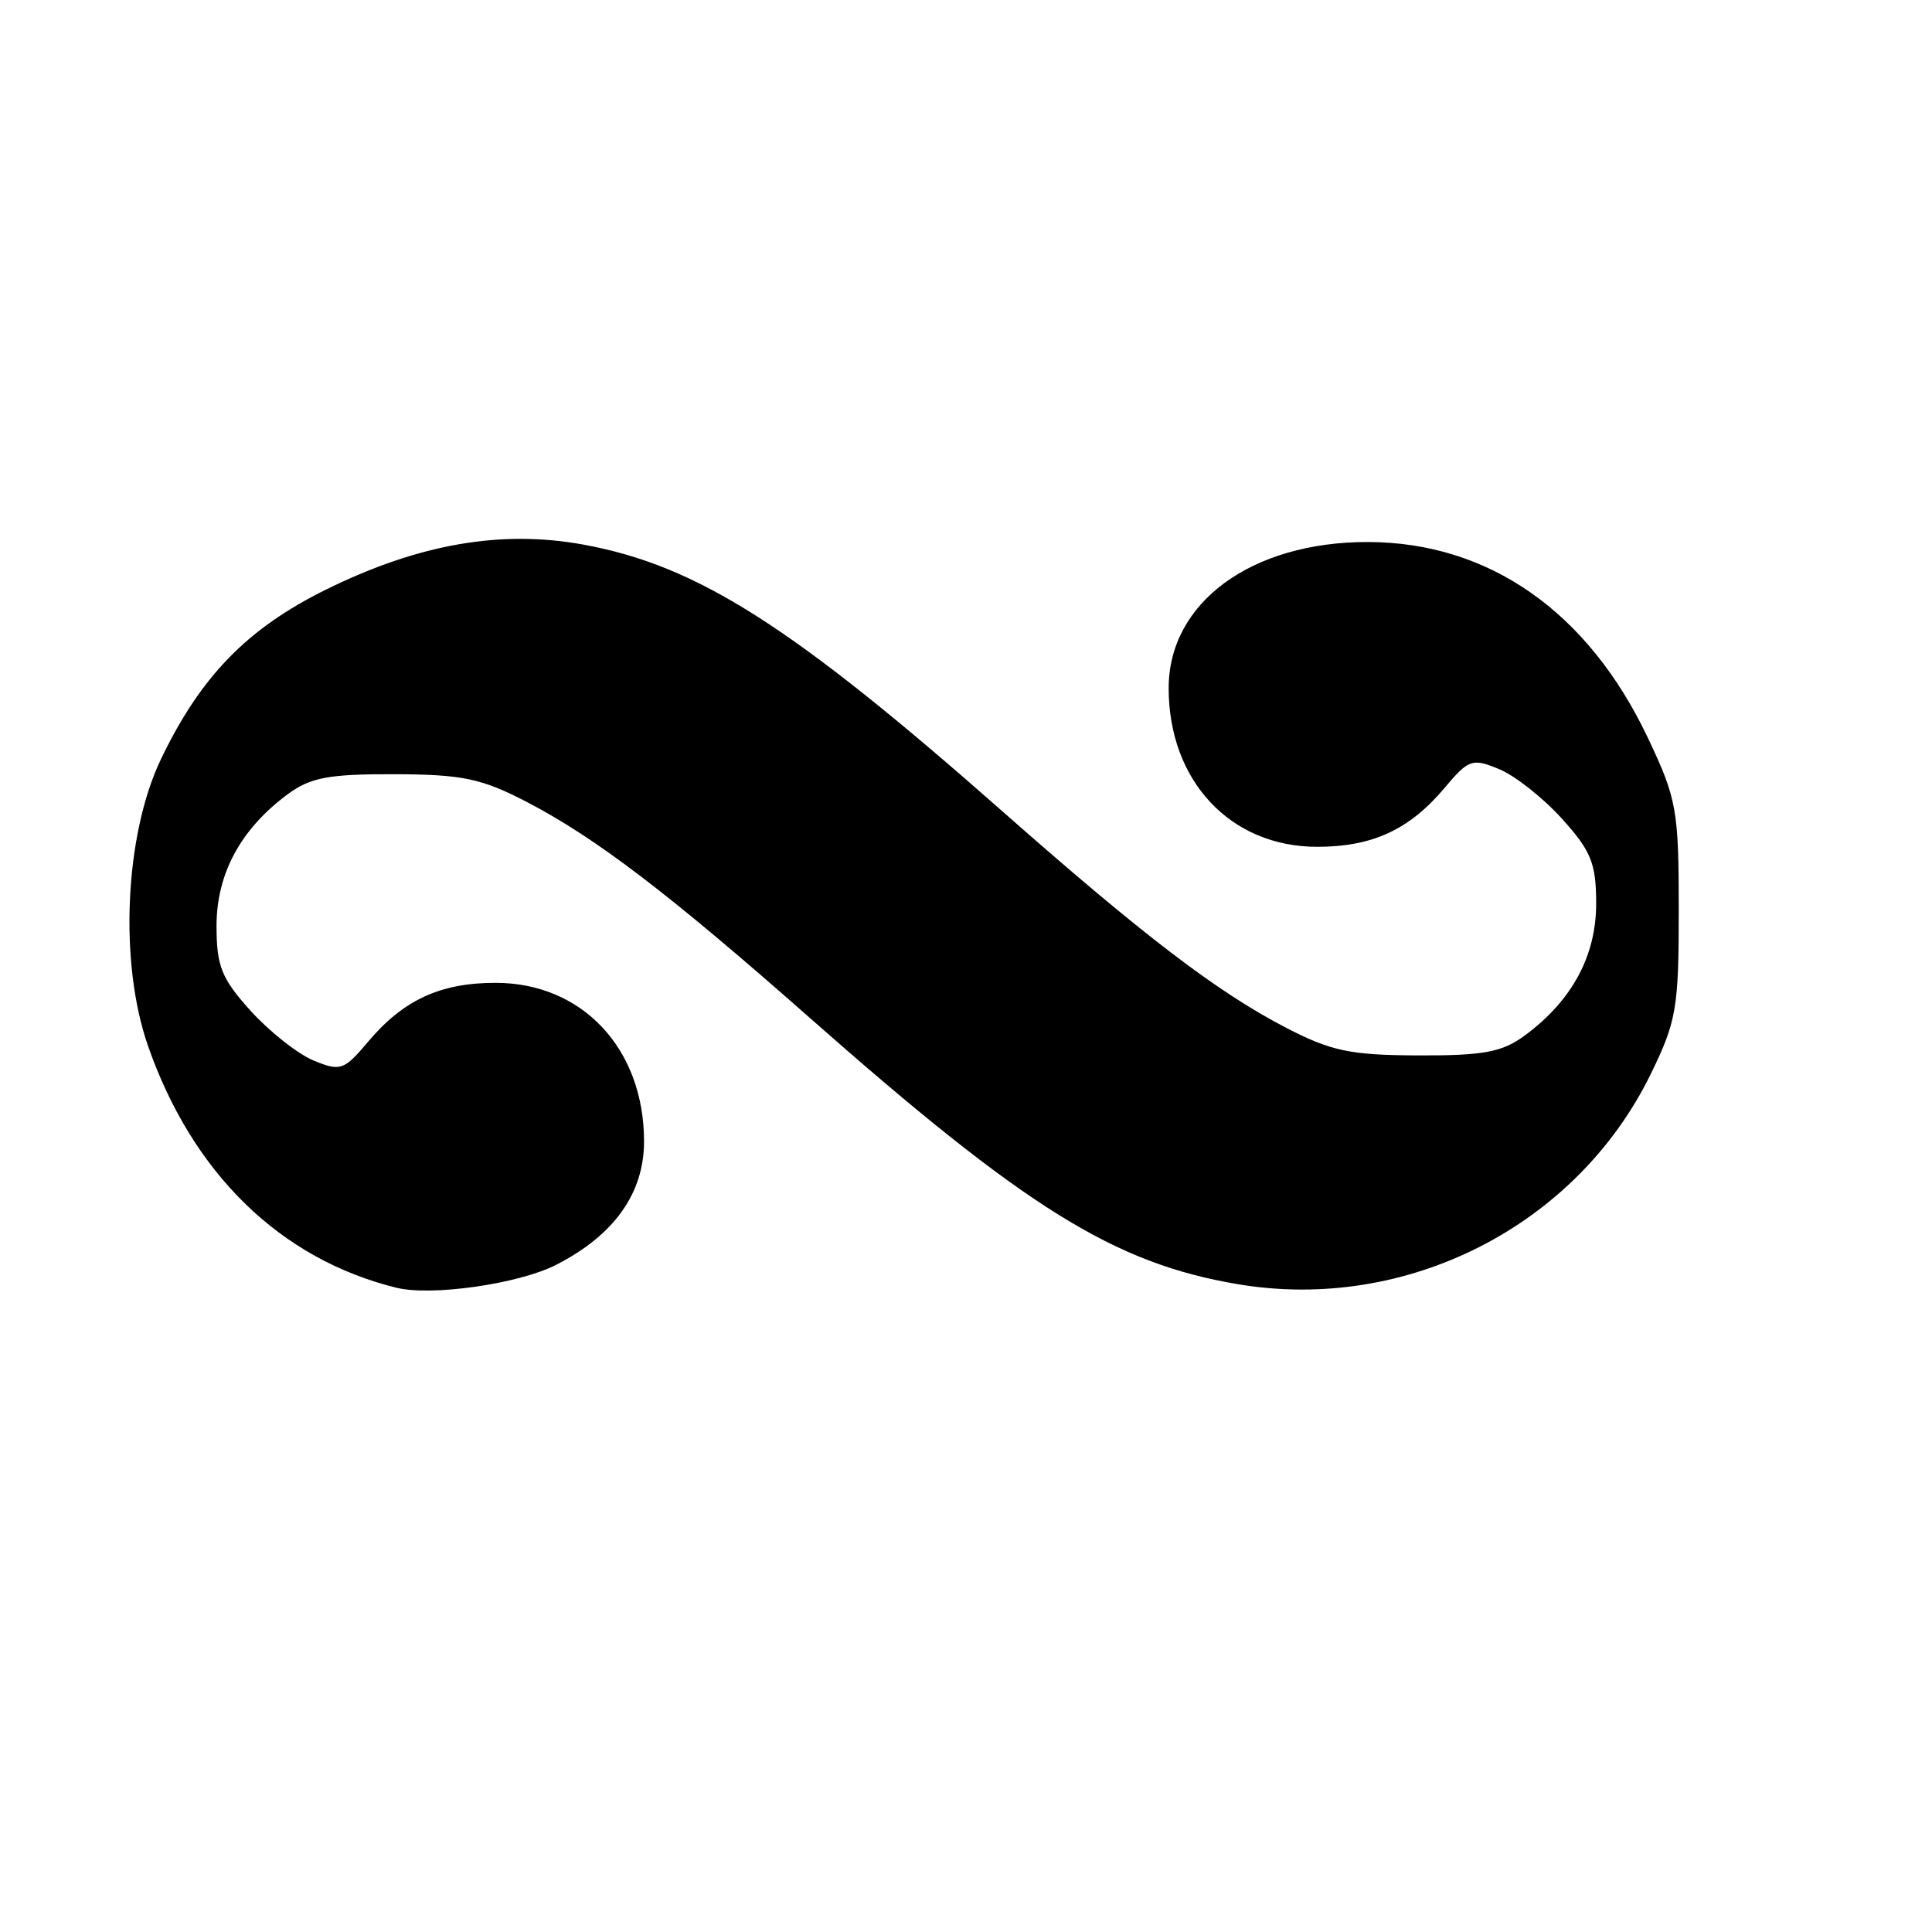 <?xml version="1.0" encoding="UTF-8" standalone="no"?>
<!DOCTYPE svg PUBLIC "-//W3C//DTD SVG 20010904//EN"
"http://www.w3.org/TR/2001/REC-SVG-20010904/DTD/svg10.dtd">
<!-- Created with Inkscape (http://www.inkscape.org/) -->
<svg
   width="32pt"
   height="32pt"
   id="svg1"
   sodipodi:version="0.32"
   inkscape:version="0.40"
   sodipodi:docbase="/home/jens/music-icons"
   sodipodi:docname="turn.svg"
   xmlns="http://www.w3.org/2000/svg"
   xmlns:cc="http://web.resource.org/cc/"
   xmlns:inkscape="http://www.inkscape.org/namespaces/inkscape"
   xmlns:sodipodi="http://sodipodi.sourceforge.net/DTD/sodipodi-0.dtd"
   xmlns:rdf="http://www.w3.org/1999/02/22-rdf-syntax-ns#"
   xmlns:dc="http://purl.org/dc/elements/1.1/"
   xmlns:xlink="http://www.w3.org/1999/xlink">
  <defs
     id="defs3" />
  <sodipodi:namedview
     id="base"
     pagecolor="#ffffff"
     bordercolor="#666666"
     borderopacity="1.0"
     inkscape:pageopacity="0.0"
     inkscape:pageshadow="2"
     inkscape:zoom="19.647764"
     inkscape:cx="16.250172"
     inkscape:cy="15.831973"
     inkscape:current-layer="svg1"
     showborder="true"
     showgrid="true"
     gridspacingy="2pt"
     gridspacingx="2pt"
     gridoriginy="0pt"
     gridoriginx="0pt"
     gridtolerance="2pt"
     showguides="true"
     inkscape:guide-bbox="false"
     inkscape:window-width="1150"
     inkscape:window-height="816"
     inkscape:window-x="0"
     inkscape:window-y="0" />
  <g
     inkscape:label="Layer 1"
     inkscape:groupmode="layer"
     id="layer1" />
  <path
     d="M 8.751,28.438 C 6.192,27.806 4.252,25.916 3.269,23.099 C 2.625,21.255 2.753,18.435 3.556,16.762 C 4.434,14.933 5.464,13.876 7.207,13.017 C 9.253,12.01 11.072,11.694 12.894,12.029 C 15.41,12.493 17.503,13.827 22.161,17.938 C 25.245,20.658 26.875,21.903 28.384,22.688 C 29.397,23.214 29.814,23.302 31.318,23.308 C 32.767,23.313 33.177,23.236 33.678,22.865 C 34.717,22.096 35.25,21.11 35.25,19.957 C 35.25,19.069 35.14,18.795 34.497,18.083 C 34.083,17.624 33.458,17.13 33.108,16.986 C 32.515,16.74 32.435,16.767 31.905,17.397 C 31.127,18.323 30.31,18.701 29.088,18.701 C 27.172,18.701 25.809,17.245 25.809,15.198 C 25.809,13.306 27.636,11.966 30.208,11.97 C 32.881,11.975 35.071,13.507 36.393,16.297 C 37.03,17.641 37.074,17.889 37.074,20.095 C 37.074,22.267 37.024,22.557 36.45,23.73 C 34.805,27.083 31.056,28.988 27.334,28.36 C 24.602,27.899 22.647,26.682 17.871,22.468 C 14.788,19.747 13.157,18.503 11.648,17.718 C 10.636,17.191 10.218,17.103 8.714,17.098 C 7.265,17.093 6.855,17.169 6.354,17.54 C 5.315,18.309 4.782,19.295 4.782,20.448 C 4.782,21.337 4.892,21.611 5.535,22.323 C 5.95,22.781 6.574,23.275 6.924,23.42 C 7.517,23.665 7.597,23.638 8.127,23.008 C 8.906,22.083 9.723,21.705 10.944,21.705 C 12.86,21.705 14.223,23.161 14.223,25.207 C 14.223,26.353 13.564,27.278 12.281,27.933 C 11.452,28.356 9.531,28.631 8.751,28.438 z "
     id="path1833" />
</svg>
